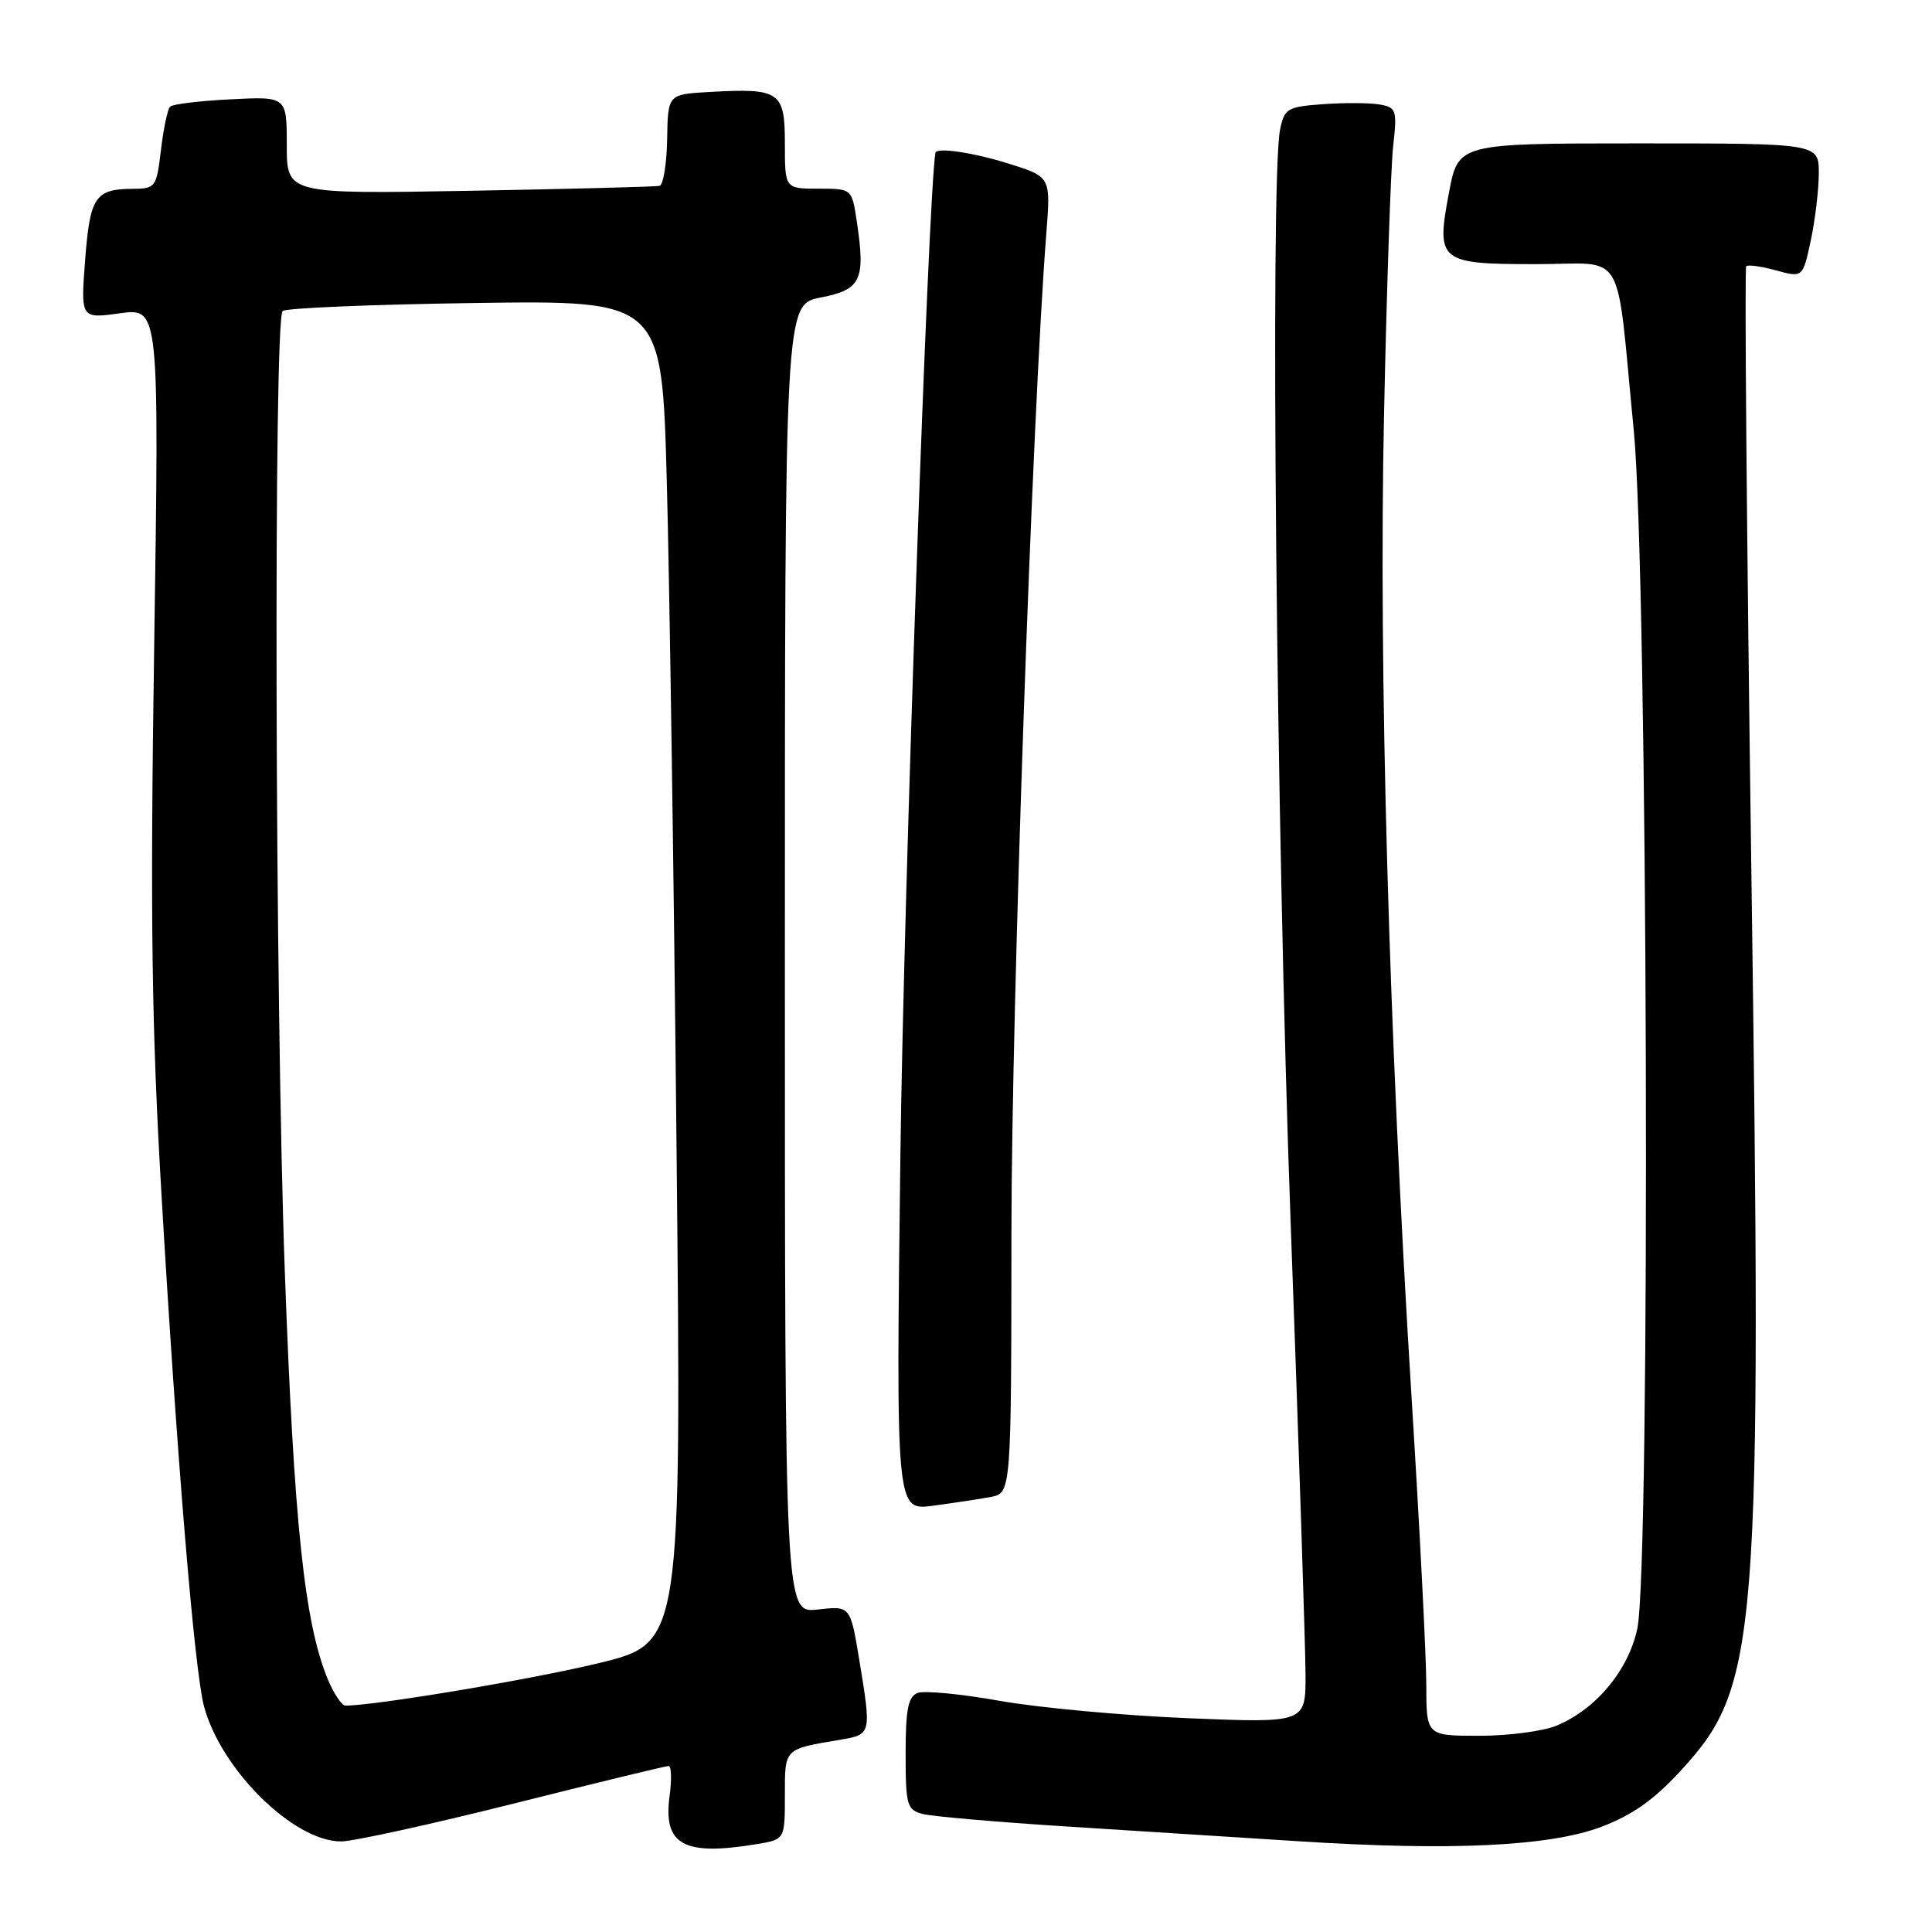 <?xml version="1.0" encoding="UTF-8" standalone="no"?>
<!DOCTYPE svg PUBLIC "-//W3C//DTD SVG 1.1//EN" "http://www.w3.org/Graphics/SVG/1.1/DTD/svg11.dtd" >
<svg xmlns="http://www.w3.org/2000/svg" xmlns:xlink="http://www.w3.org/1999/xlink" version="1.1" viewBox="0 0 256 256">
 <g >
 <path fill="currentColor"
d=" M 100.25 244.36 C 104.00 243.74 104.00 243.74 104.00 237.94 C 104.00 231.63 103.84 231.79 111.25 230.54 C 115.50 229.82 115.49 229.87 113.84 219.83 C 112.67 212.78 112.67 212.78 108.34 213.27 C 104.00 213.75 104.00 213.75 104.00 127.04 C 104.00 40.34 104.00 40.34 108.75 39.42 C 114.10 38.38 114.70 37.13 113.53 29.34 C 112.88 25.00 112.88 25.00 108.44 25.00 C 104.00 25.00 104.00 25.00 104.00 19.02 C 104.00 12.10 103.35 11.66 93.95 12.19 C 88.50 12.50 88.50 12.50 88.40 18.45 C 88.34 21.72 87.89 24.50 87.40 24.62 C 86.90 24.75 75.59 25.04 62.25 25.28 C 38.00 25.71 38.00 25.71 38.00 19.25 C 38.00 12.78 38.00 12.78 30.57 13.16 C 26.48 13.36 22.87 13.80 22.54 14.13 C 22.21 14.46 21.66 17.04 21.33 19.86 C 20.74 24.81 20.61 25.00 17.61 25.02 C 12.60 25.04 11.92 26.07 11.28 34.46 C 10.69 42.23 10.69 42.23 15.90 41.51 C 21.10 40.80 21.10 40.80 20.43 85.65 C 19.89 121.59 20.09 136.06 21.41 158.50 C 23.47 193.62 25.78 221.42 27.03 226.09 C 29.28 234.50 38.91 244.00 45.19 244.00 C 46.77 244.00 57.04 241.75 68.00 239.00 C 78.96 236.25 88.23 234.00 88.60 234.00 C 88.96 234.00 89.02 235.81 88.72 238.02 C 87.86 244.46 90.59 245.96 100.25 244.36 Z  M 212.20 242.06 C 216.37 240.47 219.23 238.44 222.86 234.46 C 233.02 223.34 233.48 217.34 232.05 114.42 C 231.45 71.13 231.15 35.52 231.38 35.28 C 231.62 35.05 233.40 35.29 235.34 35.83 C 238.88 36.80 238.88 36.80 239.94 31.85 C 240.52 29.13 241.00 25.12 241.00 22.95 C 241.00 19.00 241.00 19.00 217.11 19.00 C 193.23 19.00 193.23 19.00 192.00 25.51 C 190.27 34.68 190.66 35.00 203.58 35.00 C 215.63 35.00 214.06 32.32 216.48 57.00 C 218.34 75.96 218.73 207.51 216.95 215.82 C 215.76 221.33 211.51 226.45 206.28 228.65 C 204.51 229.39 199.90 230.00 196.03 230.00 C 189.00 230.00 189.00 230.00 188.99 223.25 C 188.99 219.54 188.12 202.55 187.06 185.50 C 184.02 136.60 182.67 88.70 183.39 55.00 C 183.74 38.23 184.29 22.20 184.60 19.38 C 185.14 14.60 185.02 14.24 182.84 13.85 C 181.55 13.62 178.19 13.60 175.36 13.80 C 170.54 14.15 170.18 14.37 169.61 17.21 C 168.29 23.82 169.12 110.21 171.00 161.50 C 172.09 191.20 172.98 218.38 172.99 221.91 C 173.00 228.31 173.00 228.31 157.37 227.67 C 148.78 227.31 137.57 226.28 132.47 225.37 C 127.37 224.46 122.48 223.99 121.60 224.32 C 120.33 224.81 120.00 226.48 120.00 232.35 C 120.00 239.20 120.17 239.81 122.25 240.36 C 123.49 240.68 132.15 241.44 141.50 242.03 C 150.85 242.62 164.57 243.49 172.00 243.97 C 192.27 245.28 205.35 244.65 212.20 242.06 Z  M 131.25 198.36 C 134.00 197.84 134.00 197.84 134.02 163.17 C 134.04 133.38 136.80 54.45 138.64 30.97 C 139.23 23.44 139.23 23.44 133.78 21.72 C 129.03 20.22 124.09 19.48 123.95 20.25 C 123.00 25.48 119.74 118.58 119.31 152.83 C 118.72 200.16 118.72 200.16 123.61 199.52 C 126.30 199.16 129.74 198.64 131.25 198.36 Z  M 43.46 222.57 C 40.35 215.11 38.96 202.01 37.74 168.50 C 36.44 132.73 36.23 42.44 37.45 41.21 C 37.84 40.82 49.31 40.34 62.93 40.15 C 87.70 39.80 87.70 39.80 88.35 63.65 C 88.71 76.77 89.30 116.79 89.65 152.60 C 90.30 217.70 90.30 217.70 79.40 220.36 C 70.61 222.50 49.77 226.00 45.77 226.00 C 45.29 226.00 44.25 224.45 43.46 222.57 Z "/>
</g>
</svg>